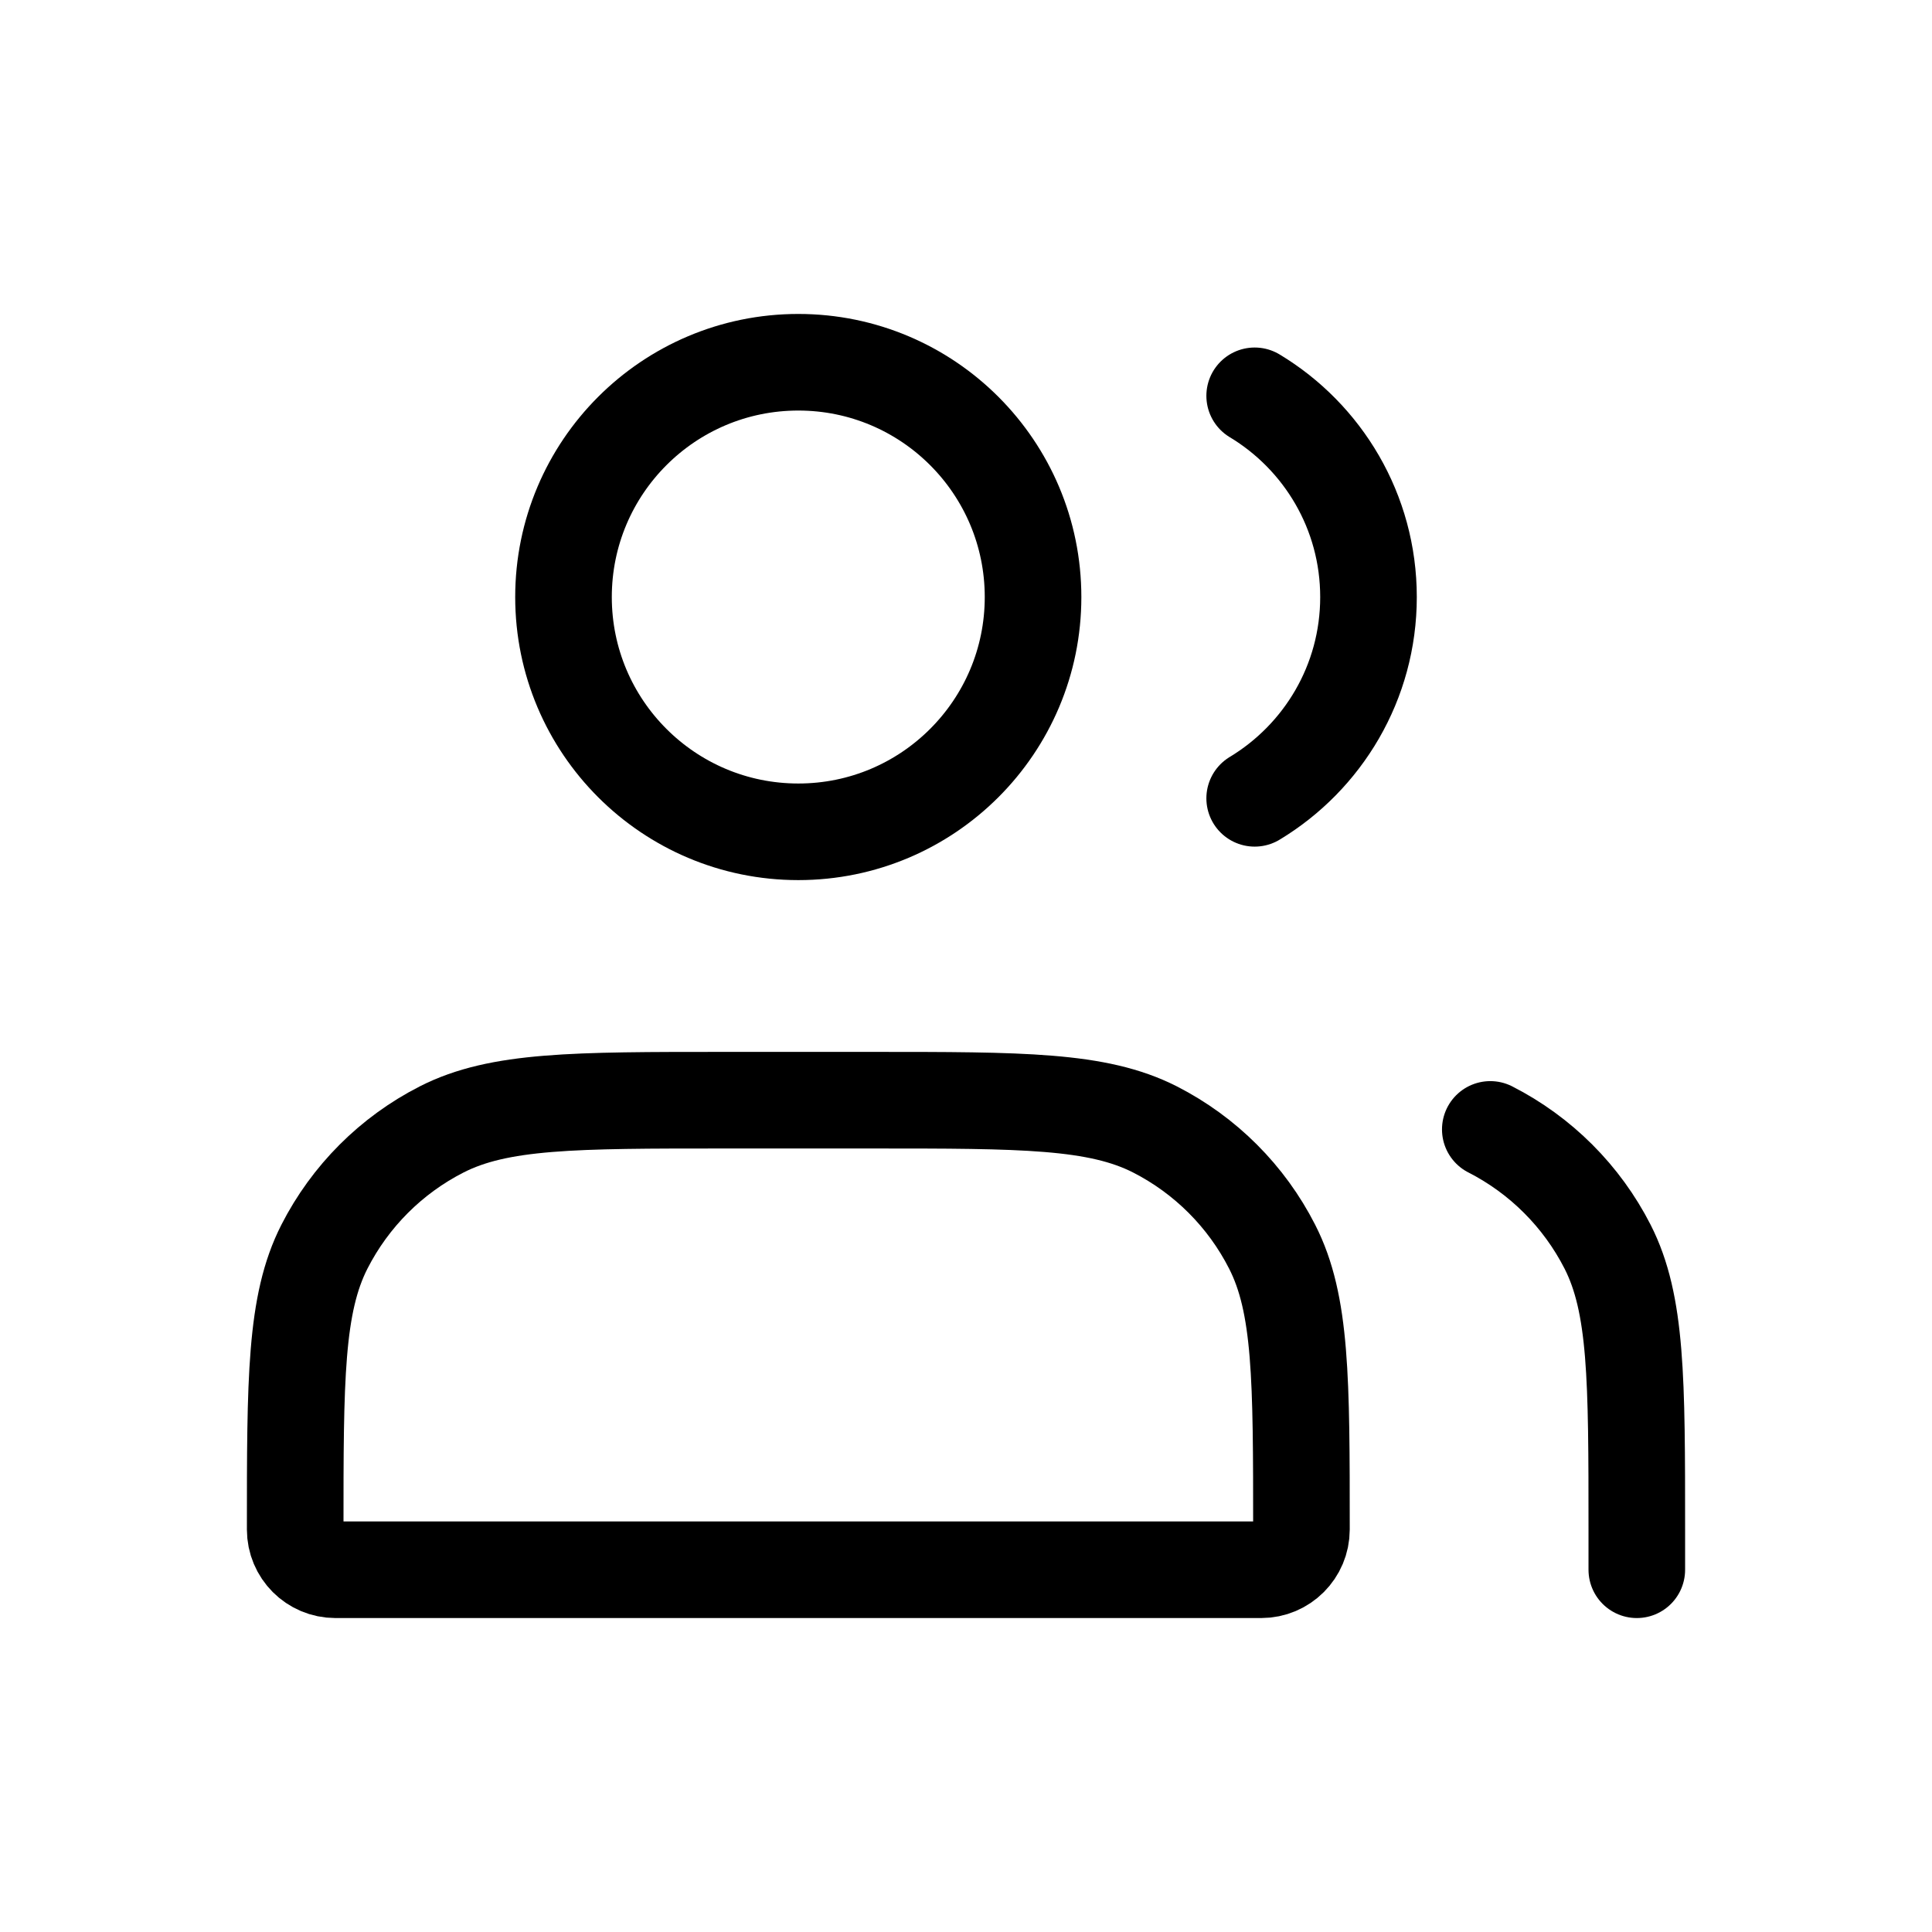 <svg width="24" height="24" viewBox="0 0 24 24" fill="none" xmlns="http://www.w3.org/2000/svg">
<path d="M9.917 10.333C11.527 10.333 12.833 9.027 12.833 7.417C12.833 5.806 11.527 4.5 9.917 4.5C8.306 4.5 7 5.806 7 7.417C7 9.027 8.306 10.333 9.917 10.333Z" stroke="black" stroke-width="1.2" stroke-linecap="round"/>
<path d="M15.586 4.917C16.433 5.427 17 6.356 17 7.417C17 8.478 16.433 9.406 15.586 9.917" stroke="black" stroke-width="1.2" stroke-linecap="round"/>
<path d="M3.667 19V19C3.667 19.276 3.89 19.5 4.167 19.5H15.667C15.943 19.5 16.167 19.276 16.167 19V19C16.167 17.133 16.167 16.2 15.803 15.487C15.484 14.86 14.974 14.35 14.347 14.03C13.633 13.667 12.7 13.667 10.833 13.667H9C7.133 13.667 6.2 13.667 5.487 14.03C4.859 14.35 4.35 14.86 4.03 15.487C3.667 16.2 3.667 17.133 3.667 19Z" stroke="black" stroke-width="1.2" stroke-linecap="round"/>
<path d="M20.333 19.5V19C20.333 17.133 20.333 16.2 19.97 15.487C19.65 14.86 19.14 14.35 18.513 14.03" stroke="black" stroke-width="1.2" stroke-linecap="round"/>
</svg>
